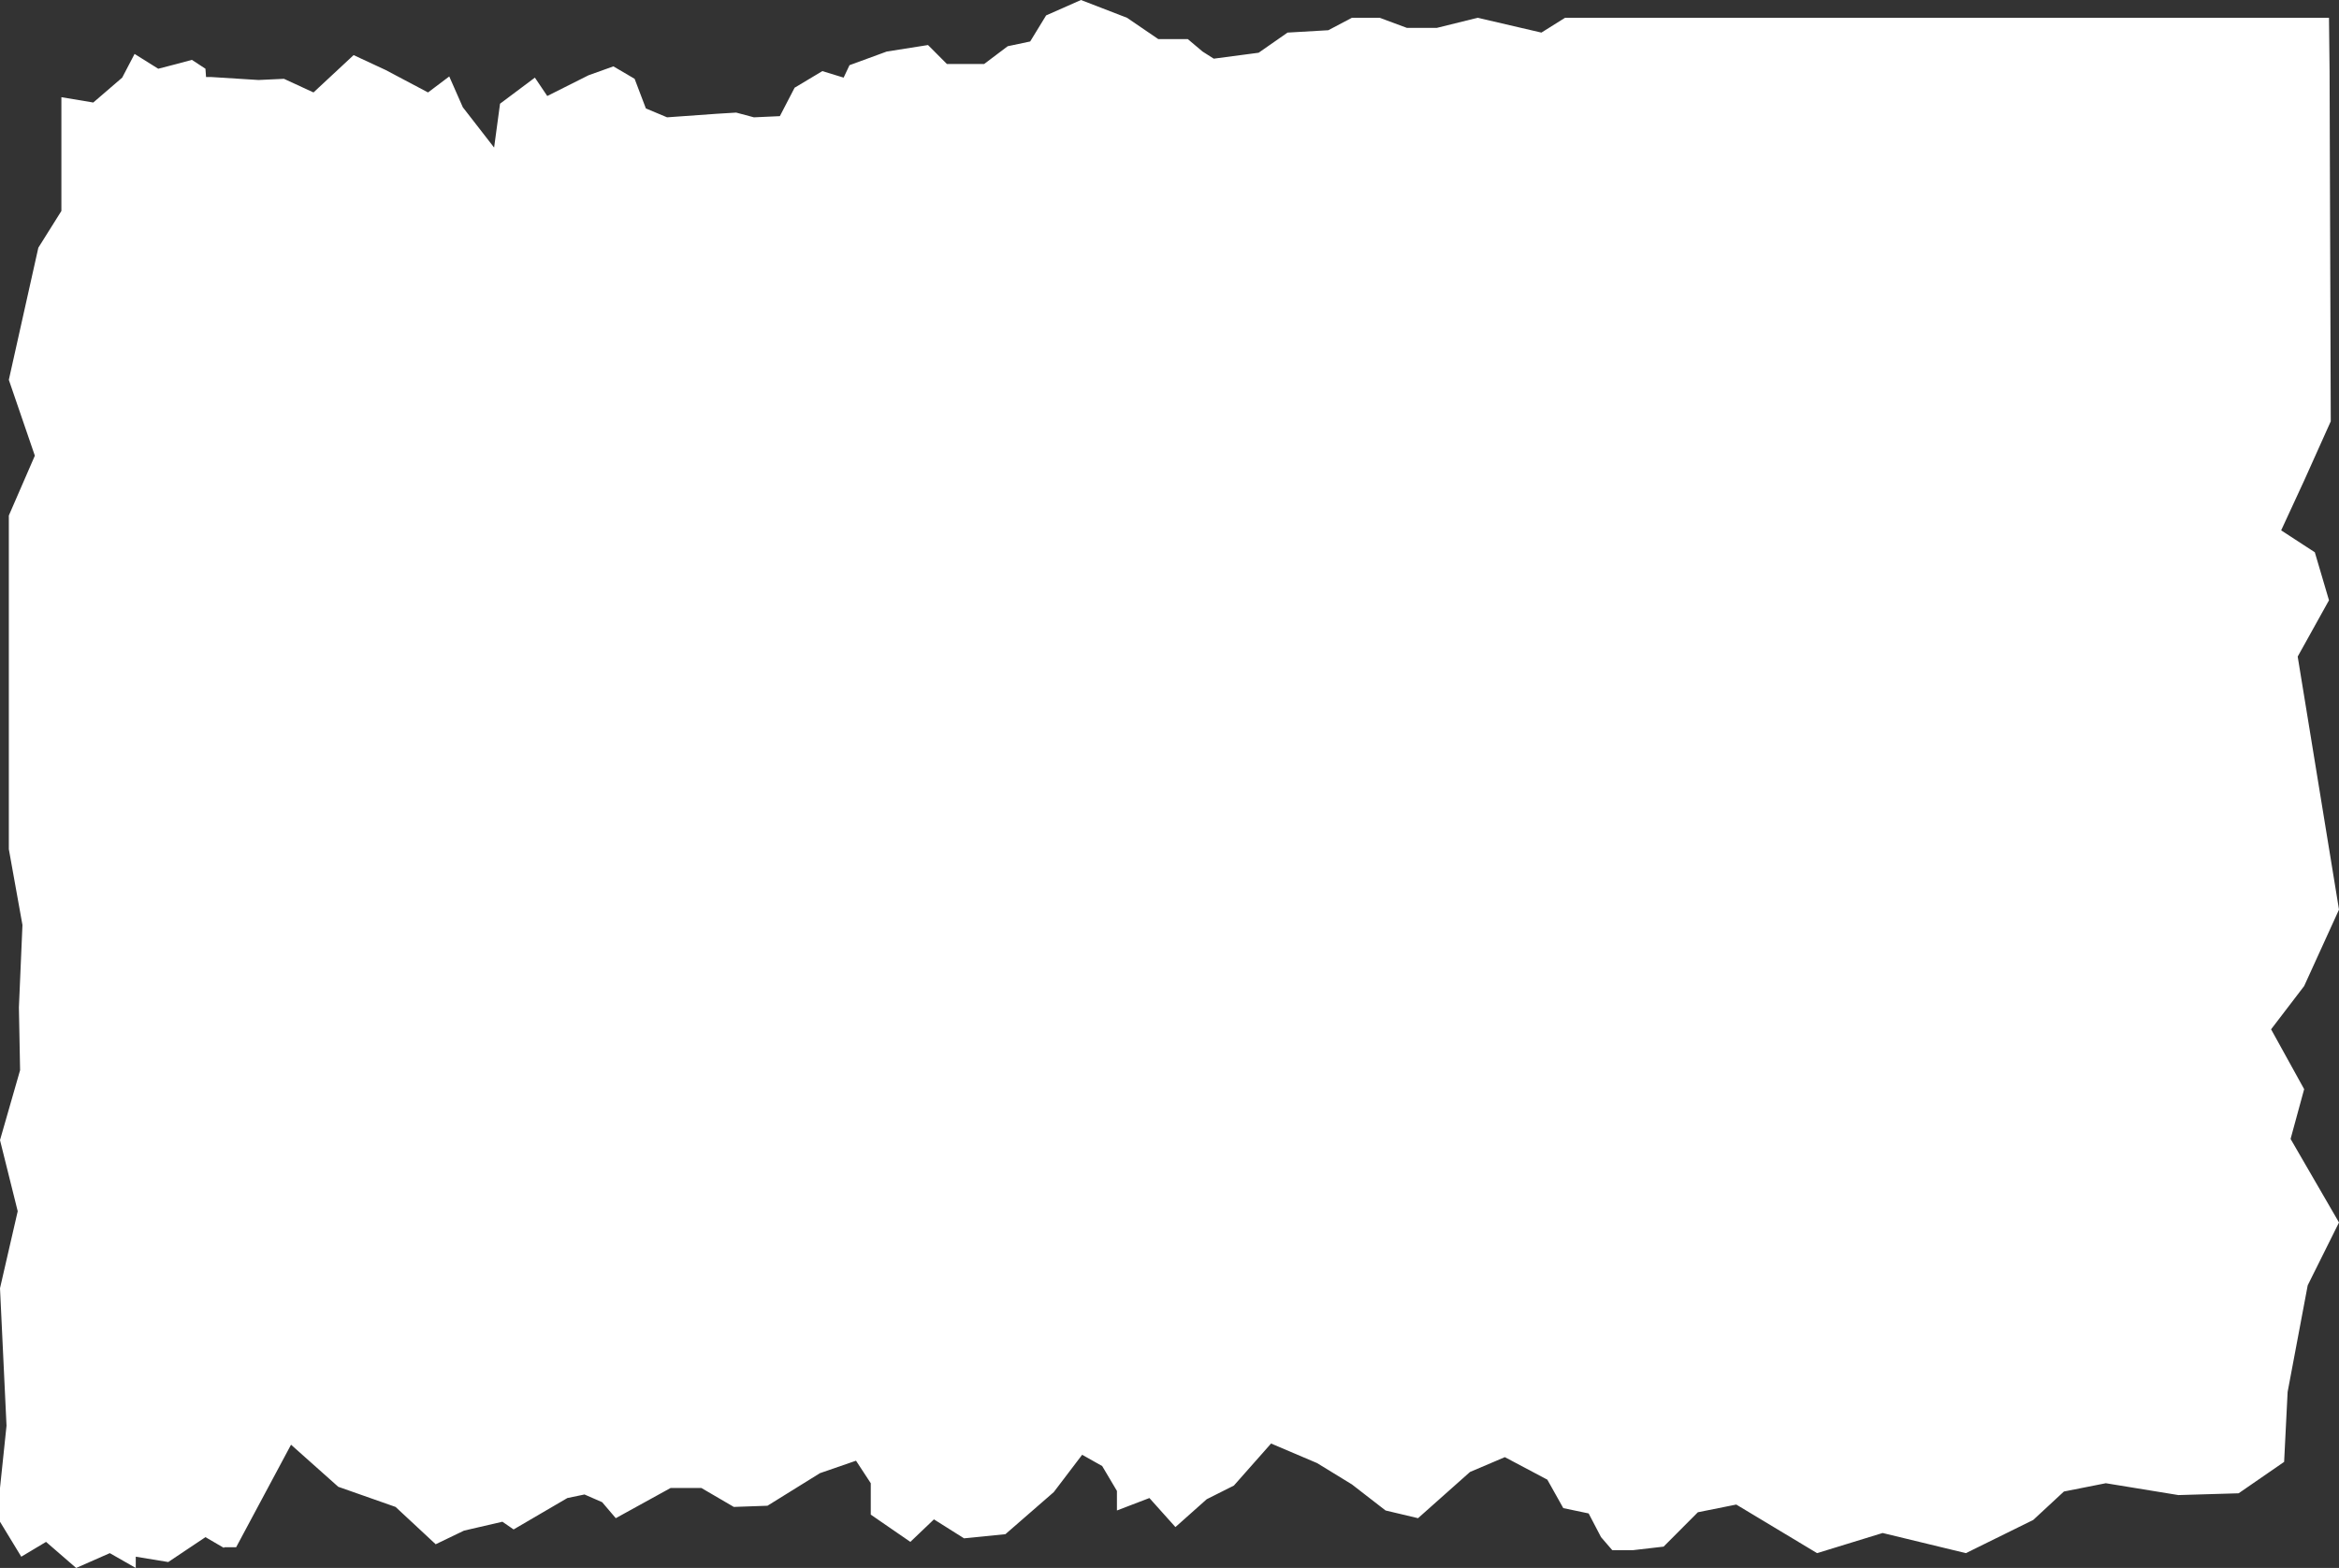 <svg id="Layer_1" data-name="Layer 1" xmlns="http://www.w3.org/2000/svg" viewBox="0 0 394.7 264.6"><rect x="0" y="0" width="394.7" height="264.6" fill="#333333" stroke="none"/><defs><style>.cls-1{fill:#fff;}</style></defs><g id="Layer_5" data-name="Layer 5"><polygon class="cls-1" points="10.36 16.4 10.36 27.3 10.36 35.6 6.47 41.8 1.49 64.1 5.88 76.9 1.49 87 1.49 104.8 1.49 112.1 1.49 126.1 1.49 143.3 3.79 156.1 3.19 170 3.39 180.6 0 192.4 2.99 204.4 0 217.4 1.1 240.6 0 251.1 0 256.8 3.59 262.7 7.77 260.2 12.85 264.6 18.53 262.1 22.91 264.6 22.91 262.7 28.39 263.6 34.67 259.4 37.76 261.2 37.86 261.1 39.85 261.1 49.11 243.8 57.08 250.9 66.75 254.3 73.52 260.6 78.3 258.3 84.78 256.8 86.67 258.1 95.74 252.8 98.63 252.2 101.61 253.5 103.91 256.2 113.17 251.1 118.35 251.1 123.83 254.3 129.51 254.1 138.37 248.6 144.45 246.5 146.94 250.3 146.94 255.6 153.62 260.2 157.6 256.4 162.68 259.6 169.66 258.9 177.82 251.8 182.61 245.5 185.99 247.4 188.48 251.6 188.48 254.9 193.96 252.8 198.35 257.7 203.63 253 208.21 250.7 214.49 243.6 222.25 246.9 228.13 250.5 233.81 254.9 239.29 256.2 248.06 248.4 253.94 245.9 261.11 249.7 263.8 254.5 268.08 255.4 270.17 259.4 272.07 261.6 275.55 261.6 280.73 261 286.51 255.2 292.99 253.9 306.63 262.1 317.69 258.7 331.74 262.1 343.1 256.5 348.28 251.7 355.35 250.3 367.6 252.3 377.76 252 385.44 246.7 386.03 234.9 389.42 216.9 394.7 206.3 386.53 192.2 388.82 183.8 383.24 173.7 388.82 166.4 394.7 153.5 387.73 110.8 393.01 101.3 390.62 93.2 384.94 89.5 388.82 81.1 393.31 71.1 393.11 12 393.01 3 264.1 3 260.11 5.5 249.35 3 242.48 4.7 237.4 4.7 232.81 3 228.13 3 224.15 5.1 217.27 5.5 212.39 8.9 204.82 9.9 202.93 8.7 200.44 6.6 195.46 6.6 190.18 3 182.41 0 176.53 2.6 173.84 7 170.05 7.8 166.07 10.8 159.79 10.8 156.6 7.6 149.63 8.7 143.35 11 142.36 13.1 138.77 12 134.09 14.8 131.6 19.6 127.22 19.8 124.23 19 120.94 19.2 112.57 19.8 108.99 18.3 107.09 13.3 103.51 11.2 99.32 12.7 92.35 16.2 90.26 13.1 84.38 17.5 83.38 24.9 78.1 18.1 75.81 12.9 72.23 15.6 65.05 11.8 59.67 9.3 52.9 15.6 47.92 13.3 43.63 13.5 35.66 13 34.77 13 34.67 11.6 32.38 10.1 29.79 10.8 26.7 11.6 22.71 9.1 20.62 13.1 15.74 17.3 10.36 16.4"/></g></svg>